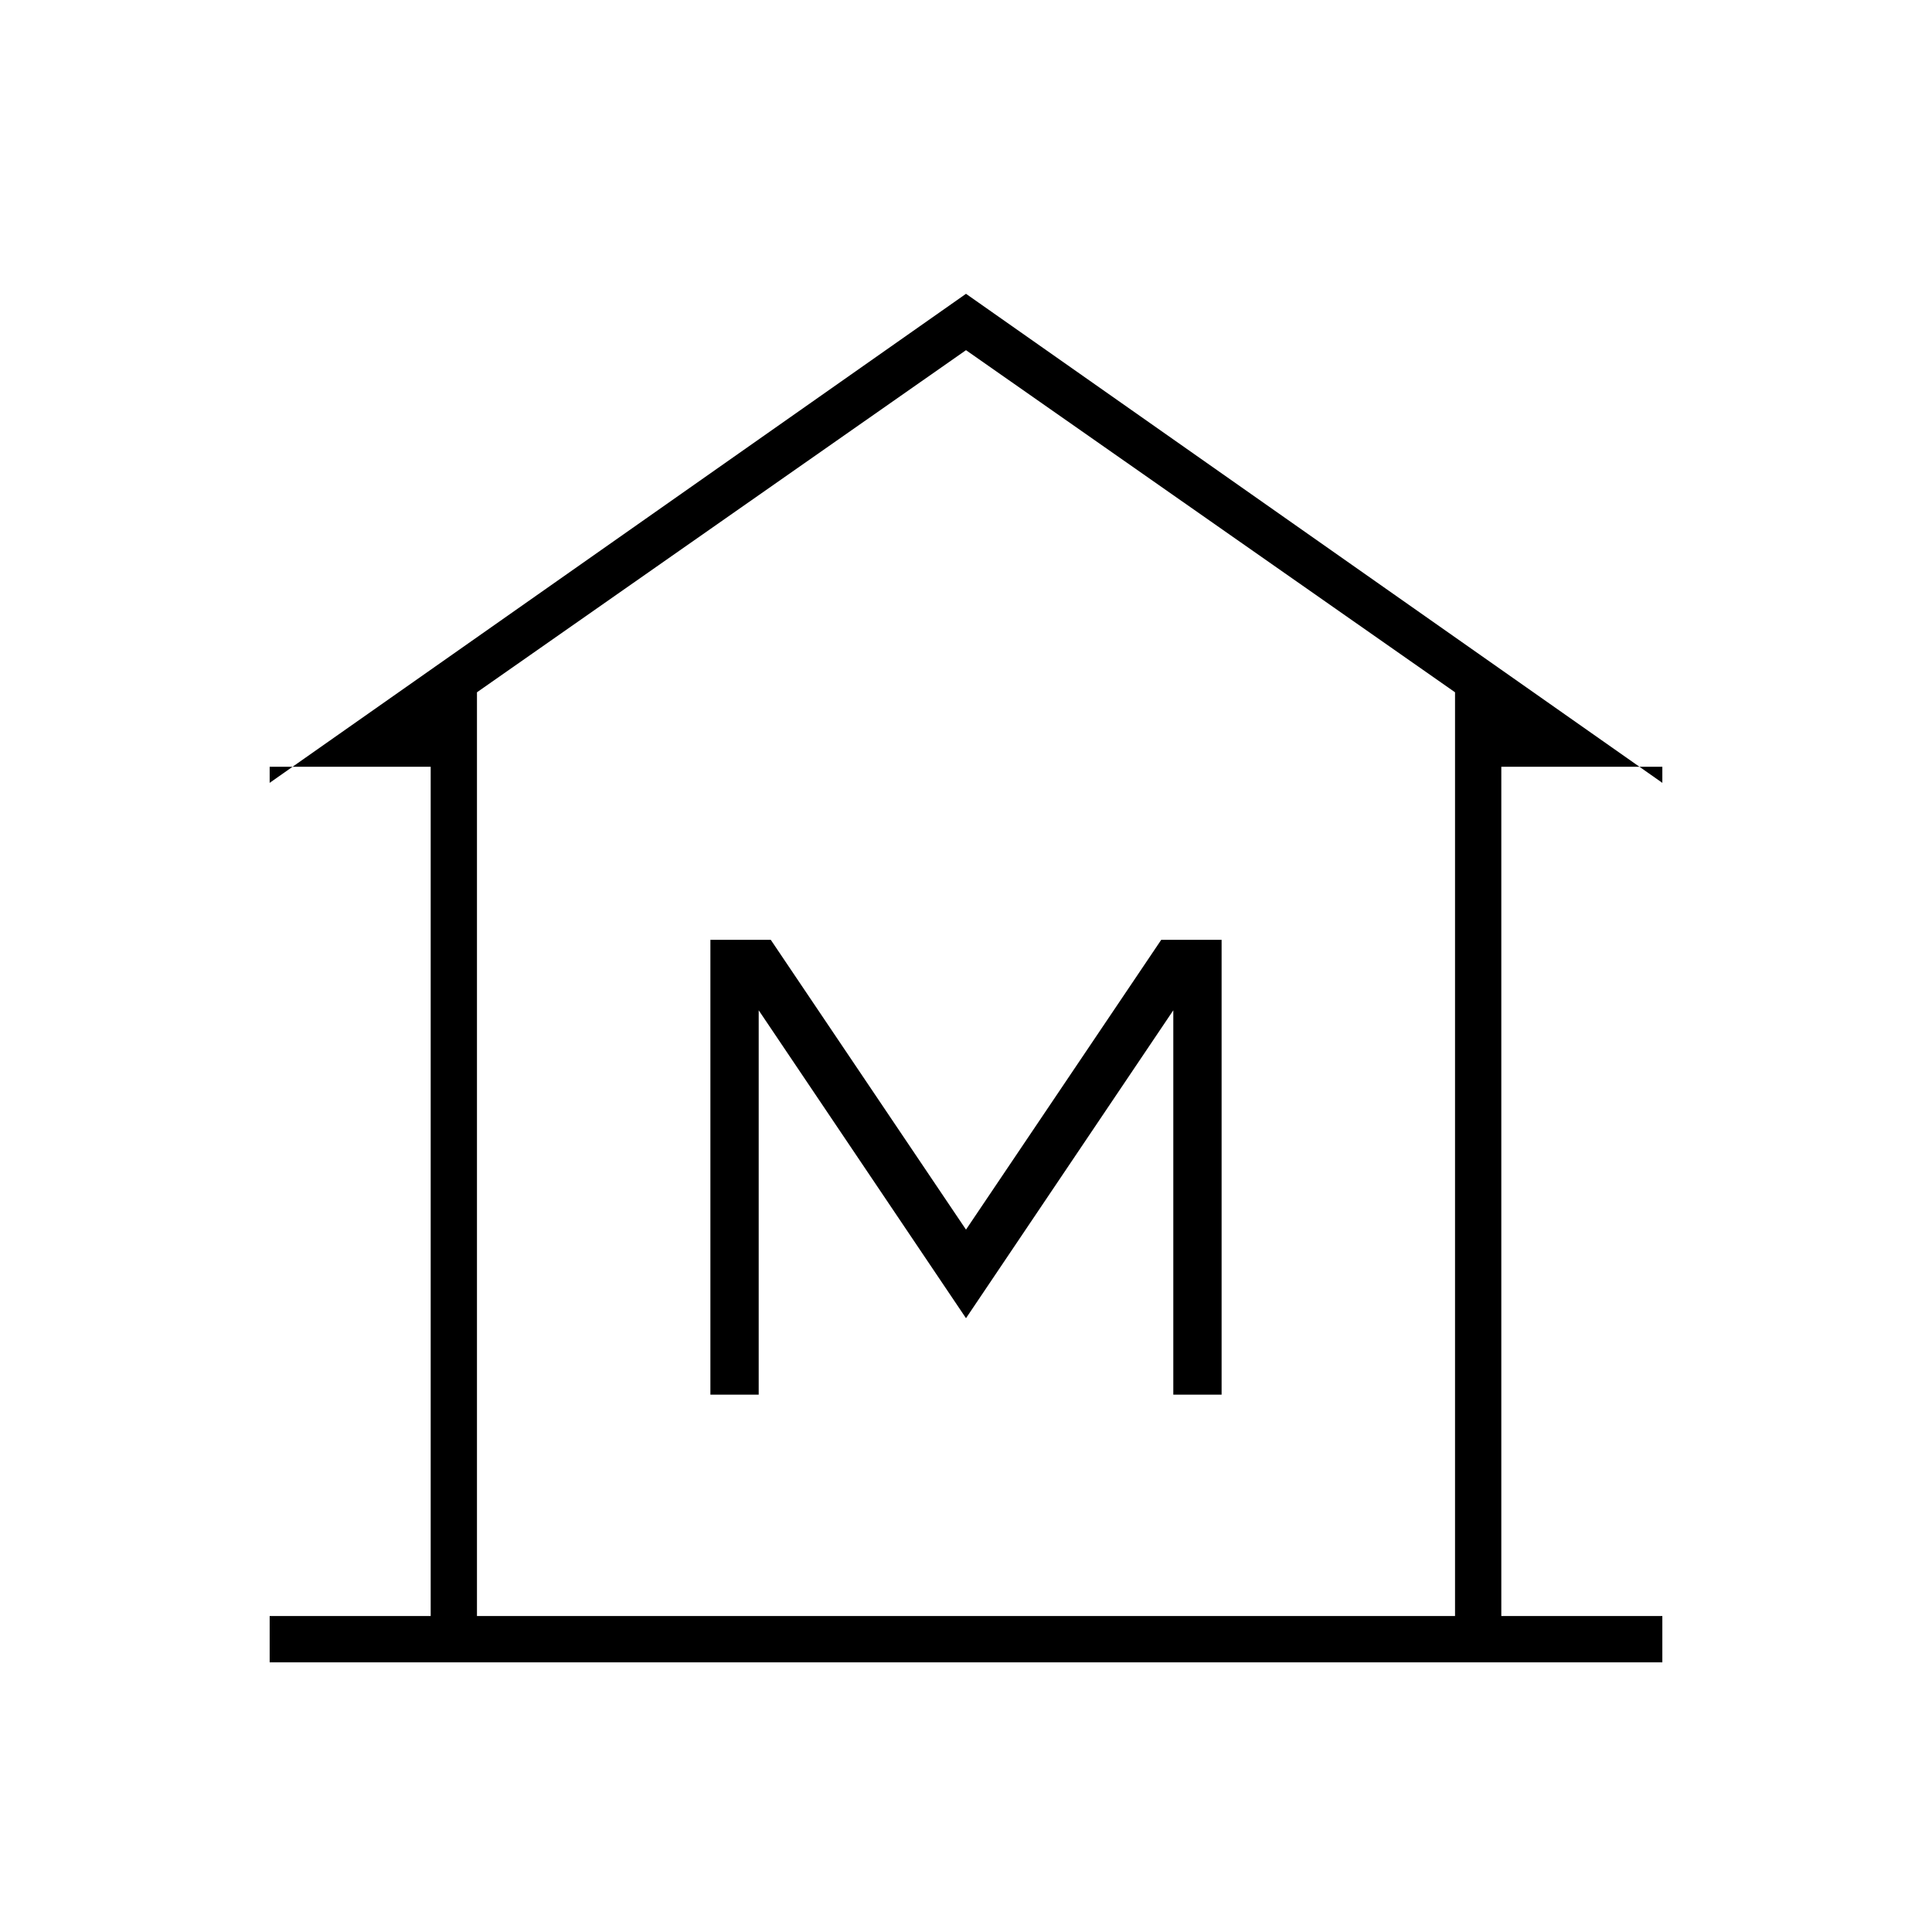<svg xmlns="http://www.w3.org/2000/svg" height="40" width="40"><path d="M5.583 34.417V33.458H8.917V15.875H5.583V16.208L20 6.083L34.417 16.208V15.875H31.083V33.458H34.417V34.417ZM9.875 33.458H20H30.125ZM14.708 28.875H15.708V20.917L20 27.292L24.292 20.917V28.875H25.292V19.458H24.042L20 25.458L15.958 19.458H14.708ZM30.125 33.458V14.333L20 7.25L9.875 14.333V33.458Z"/></svg>